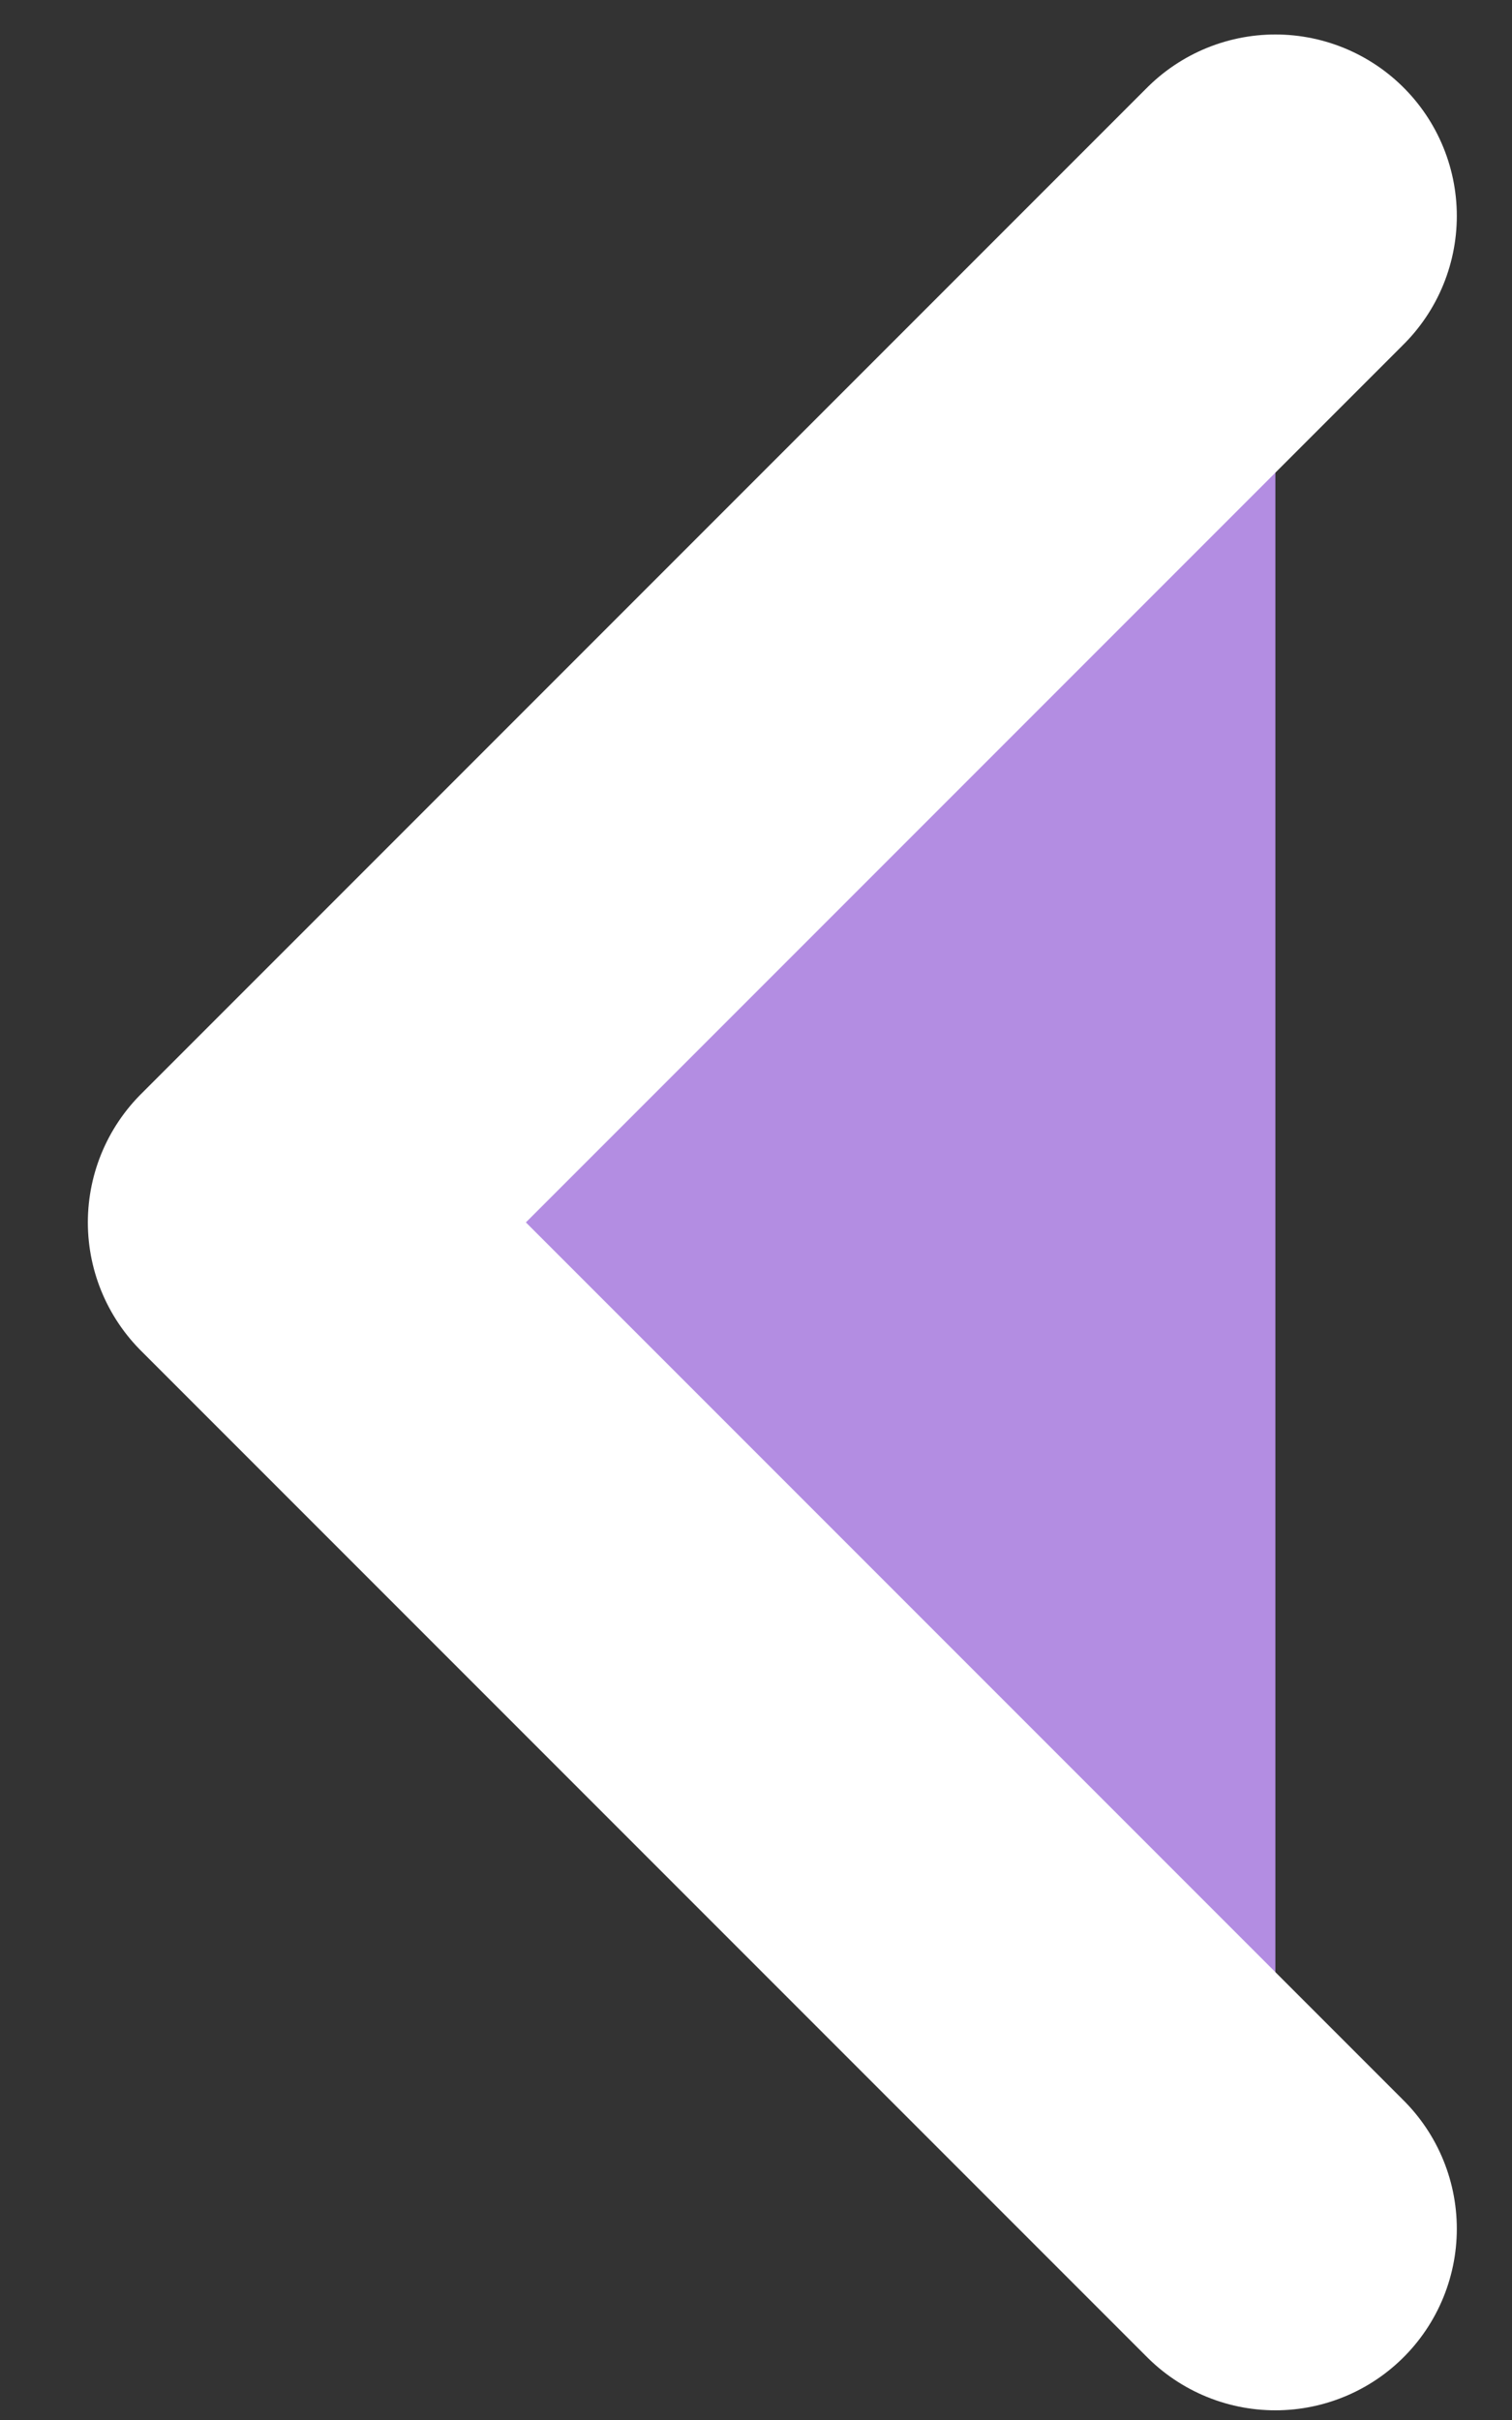 <svg width="10" height="16" viewBox="0 0 10 16" fill="none" xmlns="http://www.w3.org/2000/svg">
<rect x="0" y="0" width="10" height="16" fill="#333333" stroke="none"/>
<path d="M8.435 1.428L1.781 8.082L8.435 14.736" fill="#B38DE2"/>
<path d="M8.435 1.428L1.781 8.082L8.435 14.736" stroke="white" stroke-width="2.4" stroke-linecap="round" stroke-linejoin="round"/>
</svg>
